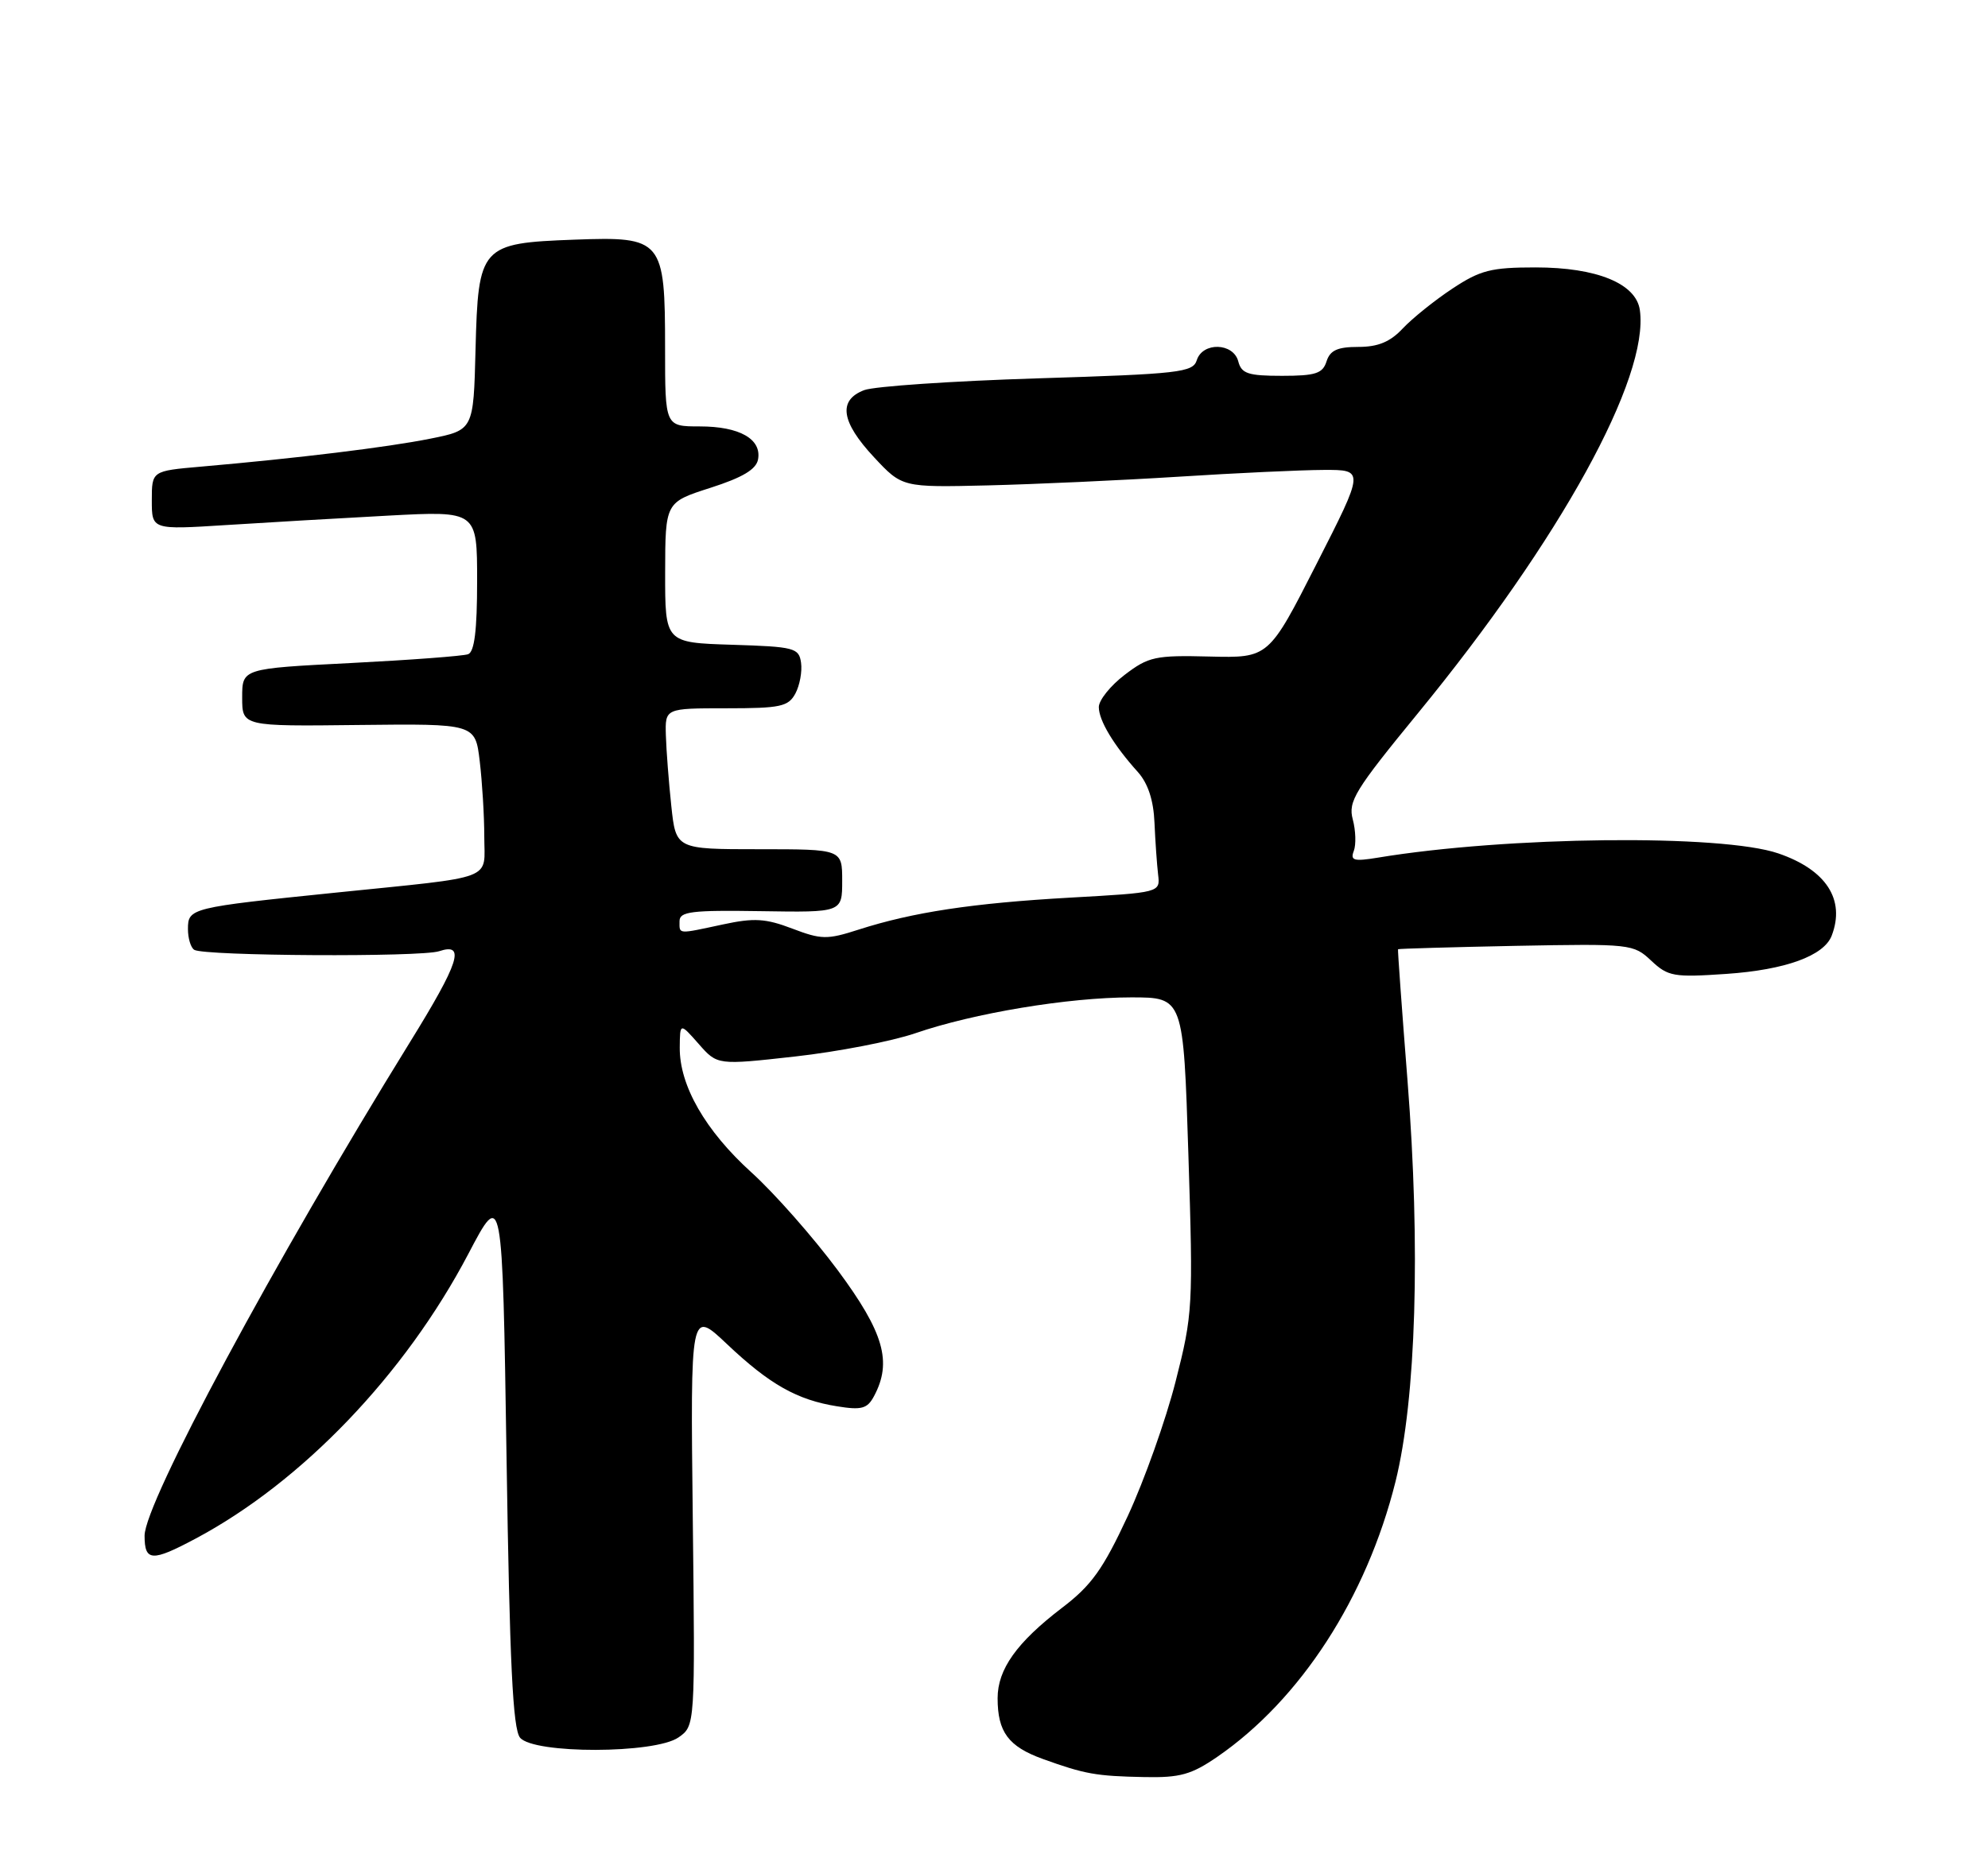 <?xml version="1.0" encoding="UTF-8" standalone="no"?>
<!DOCTYPE svg PUBLIC "-//W3C//DTD SVG 1.1//EN" "http://www.w3.org/Graphics/SVG/1.1/DTD/svg11.dtd" >
<svg xmlns="http://www.w3.org/2000/svg" xmlns:xlink="http://www.w3.org/1999/xlink" version="1.1" viewBox="0 0 275 256">
 <g >
 <path fill="currentColor"
d=" M 168.40 243.07 C 179.90 235.15 189.04 221.04 193.04 205.00 C 195.89 193.53 196.52 172.65 194.70 149.50 C 193.92 139.60 193.33 131.43 193.39 131.34 C 193.45 131.26 200.79 131.05 209.70 130.87 C 225.57 130.57 225.96 130.61 228.42 132.93 C 230.75 135.11 231.52 135.25 238.82 134.75 C 246.98 134.19 252.31 132.25 253.38 129.46 C 255.29 124.47 252.62 120.35 246.00 118.08 C 238.16 115.39 208.43 115.71 190.58 118.67 C 187.28 119.21 186.76 119.07 187.27 117.74 C 187.60 116.88 187.54 114.91 187.13 113.38 C 186.46 110.88 187.40 109.35 196.16 98.66 C 215.85 74.63 228.16 52.26 226.84 42.90 C 226.32 39.23 220.88 37.00 212.42 37.00 C 206.26 37.00 204.77 37.38 200.90 39.94 C 198.45 41.56 195.37 44.04 194.05 45.44 C 192.30 47.31 190.63 48.00 187.89 48.00 C 185.01 48.00 183.99 48.47 183.50 50.00 C 182.97 51.68 181.99 52.00 177.34 52.00 C 172.65 52.00 171.73 51.70 171.29 50.00 C 170.61 47.41 166.36 47.29 165.55 49.84 C 165.02 51.53 163.14 51.74 143.53 52.35 C 131.73 52.72 120.94 53.45 119.54 53.98 C 115.90 55.37 116.33 58.36 120.90 63.26 C 124.80 67.44 124.80 67.44 136.65 67.16 C 143.17 67.00 155.03 66.46 163.00 65.96 C 170.97 65.45 180.03 65.03 183.12 65.02 C 188.75 65.00 188.75 65.00 182.12 78.02 C 175.50 91.04 175.50 91.04 167.33 90.84 C 159.82 90.65 158.88 90.85 155.58 93.37 C 153.61 94.87 152.00 96.88 152.00 97.83 C 152.00 99.68 154.04 103.09 157.41 106.83 C 158.80 108.39 159.57 110.72 159.70 113.83 C 159.81 116.40 160.04 119.62 160.20 121.00 C 160.50 123.50 160.50 123.50 148.00 124.20 C 134.55 124.96 126.28 126.21 118.75 128.63 C 114.41 130.03 113.61 130.01 109.59 128.48 C 105.91 127.08 104.32 126.98 100.04 127.90 C 93.64 129.27 94.00 129.30 94.00 127.45 C 94.00 126.12 95.67 125.92 105.25 126.07 C 116.50 126.25 116.50 126.25 116.50 121.87 C 116.50 117.50 116.50 117.50 105.00 117.50 C 93.50 117.50 93.50 117.50 92.86 111.50 C 92.51 108.20 92.17 103.81 92.11 101.75 C 92.00 98.00 92.00 98.00 100.46 98.00 C 107.98 98.00 109.05 97.77 110.03 95.95 C 110.63 94.82 110.98 92.91 110.81 91.70 C 110.52 89.64 109.91 89.48 101.25 89.21 C 92.00 88.92 92.00 88.92 92.01 79.21 C 92.03 69.50 92.03 69.50 98.26 67.50 C 102.72 66.07 104.60 64.95 104.86 63.57 C 105.38 60.75 102.30 59.00 96.81 59.00 C 92.00 59.00 92.00 59.00 92.00 48.22 C 92.00 33.13 91.65 32.71 79.48 33.16 C 66.48 33.64 66.15 34.01 65.78 48.38 C 65.50 59.50 65.50 59.50 59.50 60.70 C 53.62 61.88 41.19 63.40 27.75 64.57 C 21.00 65.16 21.00 65.16 21.00 69.23 C 21.00 73.30 21.00 73.30 31.25 72.65 C 36.89 72.29 47.01 71.70 53.75 71.34 C 66.00 70.69 66.00 70.69 66.00 80.38 C 66.00 87.22 65.63 90.20 64.75 90.52 C 64.06 90.77 56.75 91.32 48.50 91.74 C 33.50 92.50 33.50 92.50 33.50 96.50 C 33.50 100.50 33.50 100.50 49.62 100.31 C 65.74 100.13 65.74 100.13 66.36 105.31 C 66.70 108.17 66.99 112.85 66.99 115.73 C 67.00 121.92 68.87 121.21 46.50 123.50 C 26.30 125.57 26.00 125.64 26.00 128.55 C 26.00 129.83 26.39 131.12 26.87 131.42 C 28.25 132.28 58.25 132.45 60.75 131.61 C 64.43 130.39 63.55 133.14 56.67 144.26 C 37.93 174.59 20.00 207.94 20.00 212.48 C 20.00 216.06 21.01 216.11 27.05 212.89 C 41.79 205.04 56.02 190.17 64.78 173.50 C 69.50 164.50 69.50 164.50 70.07 201.68 C 70.50 230.11 70.94 239.22 71.94 240.43 C 73.83 242.70 90.60 242.67 93.86 240.39 C 96.16 238.78 96.16 238.78 95.83 209.98 C 95.50 181.18 95.50 181.18 100.56 185.97 C 106.46 191.55 110.26 193.70 115.80 194.58 C 119.19 195.13 119.98 194.91 120.90 193.18 C 123.44 188.44 122.27 184.37 115.89 175.76 C 112.52 171.22 107.16 165.13 103.97 162.24 C 97.57 156.45 93.98 150.19 94.03 144.93 C 94.06 141.50 94.06 141.50 96.65 144.44 C 99.23 147.38 99.23 147.38 109.98 146.18 C 115.89 145.52 123.38 144.07 126.62 142.96 C 134.68 140.18 147.81 138.00 156.48 138.00 C 163.70 138.00 163.70 138.00 164.39 159.75 C 165.06 180.76 165.00 181.83 162.62 191.15 C 161.27 196.46 158.29 204.83 156.01 209.75 C 152.58 217.13 150.98 219.37 146.90 222.47 C 140.65 227.25 138.00 230.96 138.00 234.97 C 138.00 239.64 139.49 241.65 144.24 243.37 C 150.06 245.47 151.60 245.75 158.32 245.88 C 163.23 245.98 164.81 245.54 168.40 243.07 Z "/>
</g>
</svg>